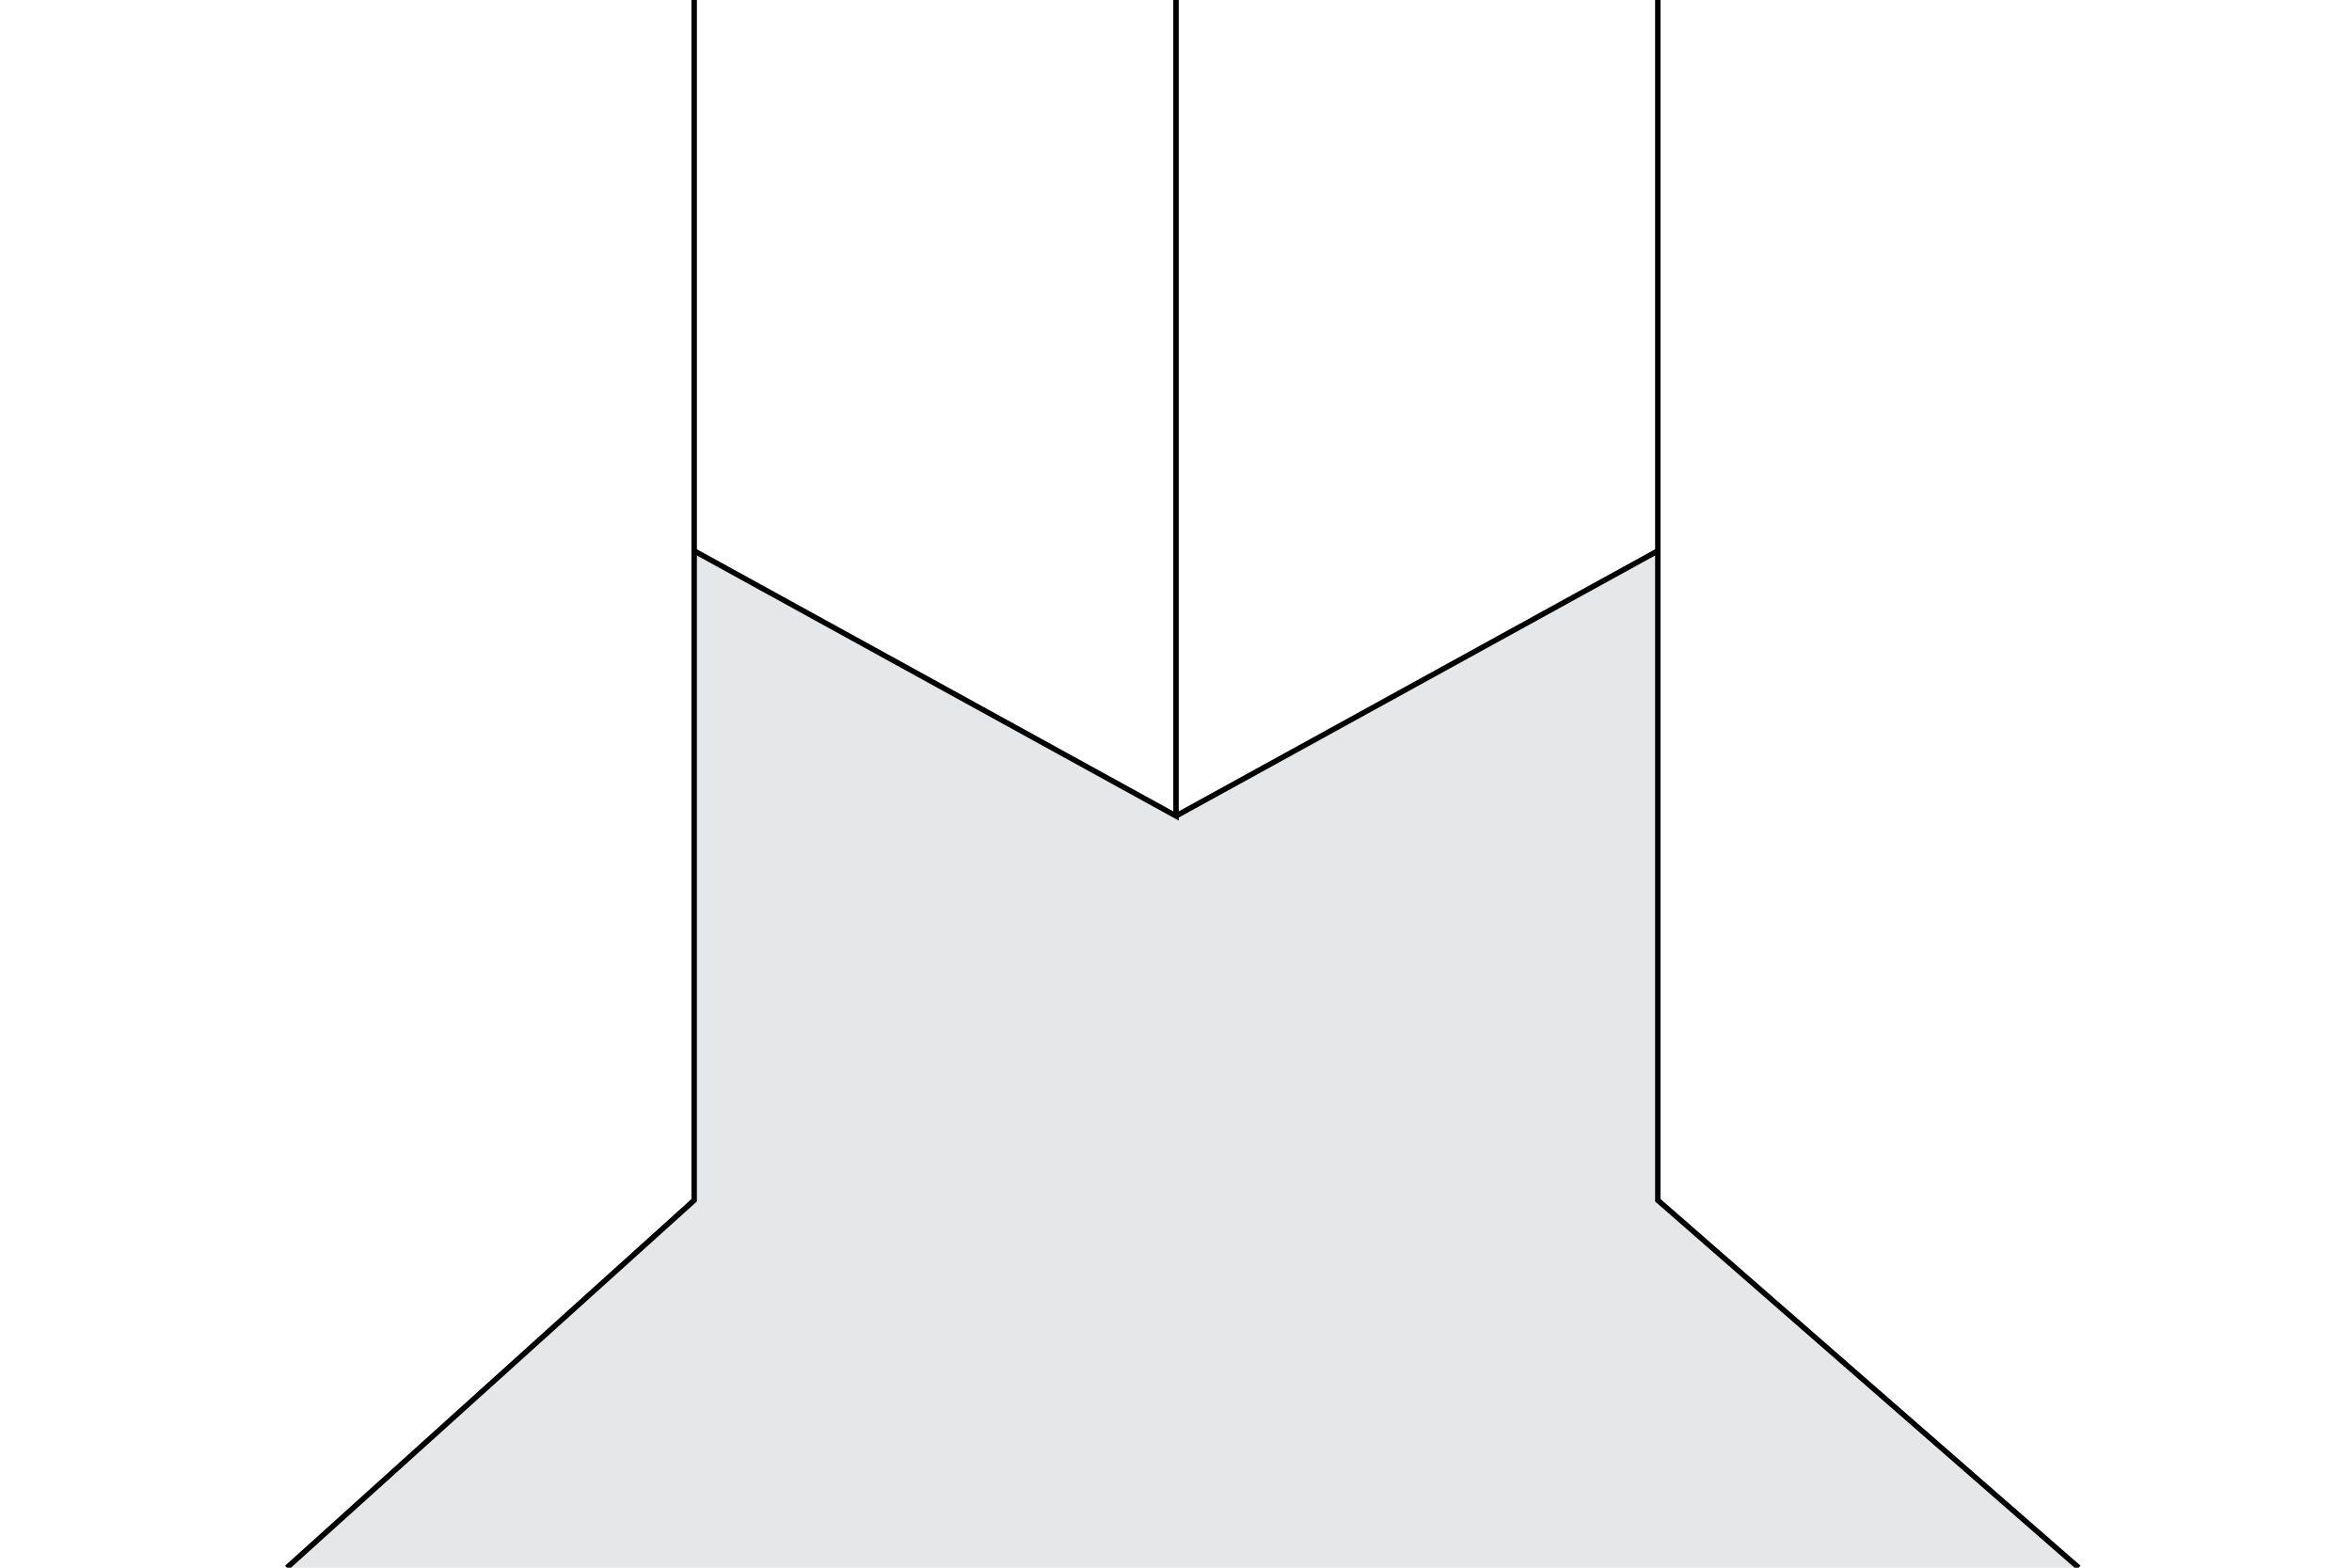 <?xml version="1.0" encoding="utf-8"?>
<!-- Generator: Adobe Illustrator 25.4.1, SVG Export Plug-In . SVG Version: 6.00 Build 0)  -->
<svg version="1.0" id="Layer_1" xmlns="http://www.w3.org/2000/svg" xmlns:xlink="http://www.w3.org/1999/xlink" x="0px" y="0px"
	 viewBox="0 0 432 288" style="enable-background:new 0 0 432 288;" xml:space="preserve">
<polygon style="fill:#E6E7E8;" points="381.8,288 52.7,288 127.5,220.5 127.5,101.2 216,149.9 304.5,101.2 304.5,220.5 "/>
<polyline style="fill:none;stroke:#000000;stroke-miterlimit:10;" points="52.7,288 127.5,220.5 127.5,101.2 127.5,0 "/>
<polyline style="fill:none;stroke:#000000;stroke-miterlimit:10;" points="381.8,288 304.5,220.5 304.5,101.2 304.5,0 "/>
<polyline style="fill:none;stroke:#000000;stroke-miterlimit:10;" points="216,0 216,149.9 127.5,101.2 "/>
<line style="fill:none;stroke:#000000;stroke-miterlimit:10;" x1="304.5" y1="101.2" x2="216" y2="149.9"/>
</svg>

